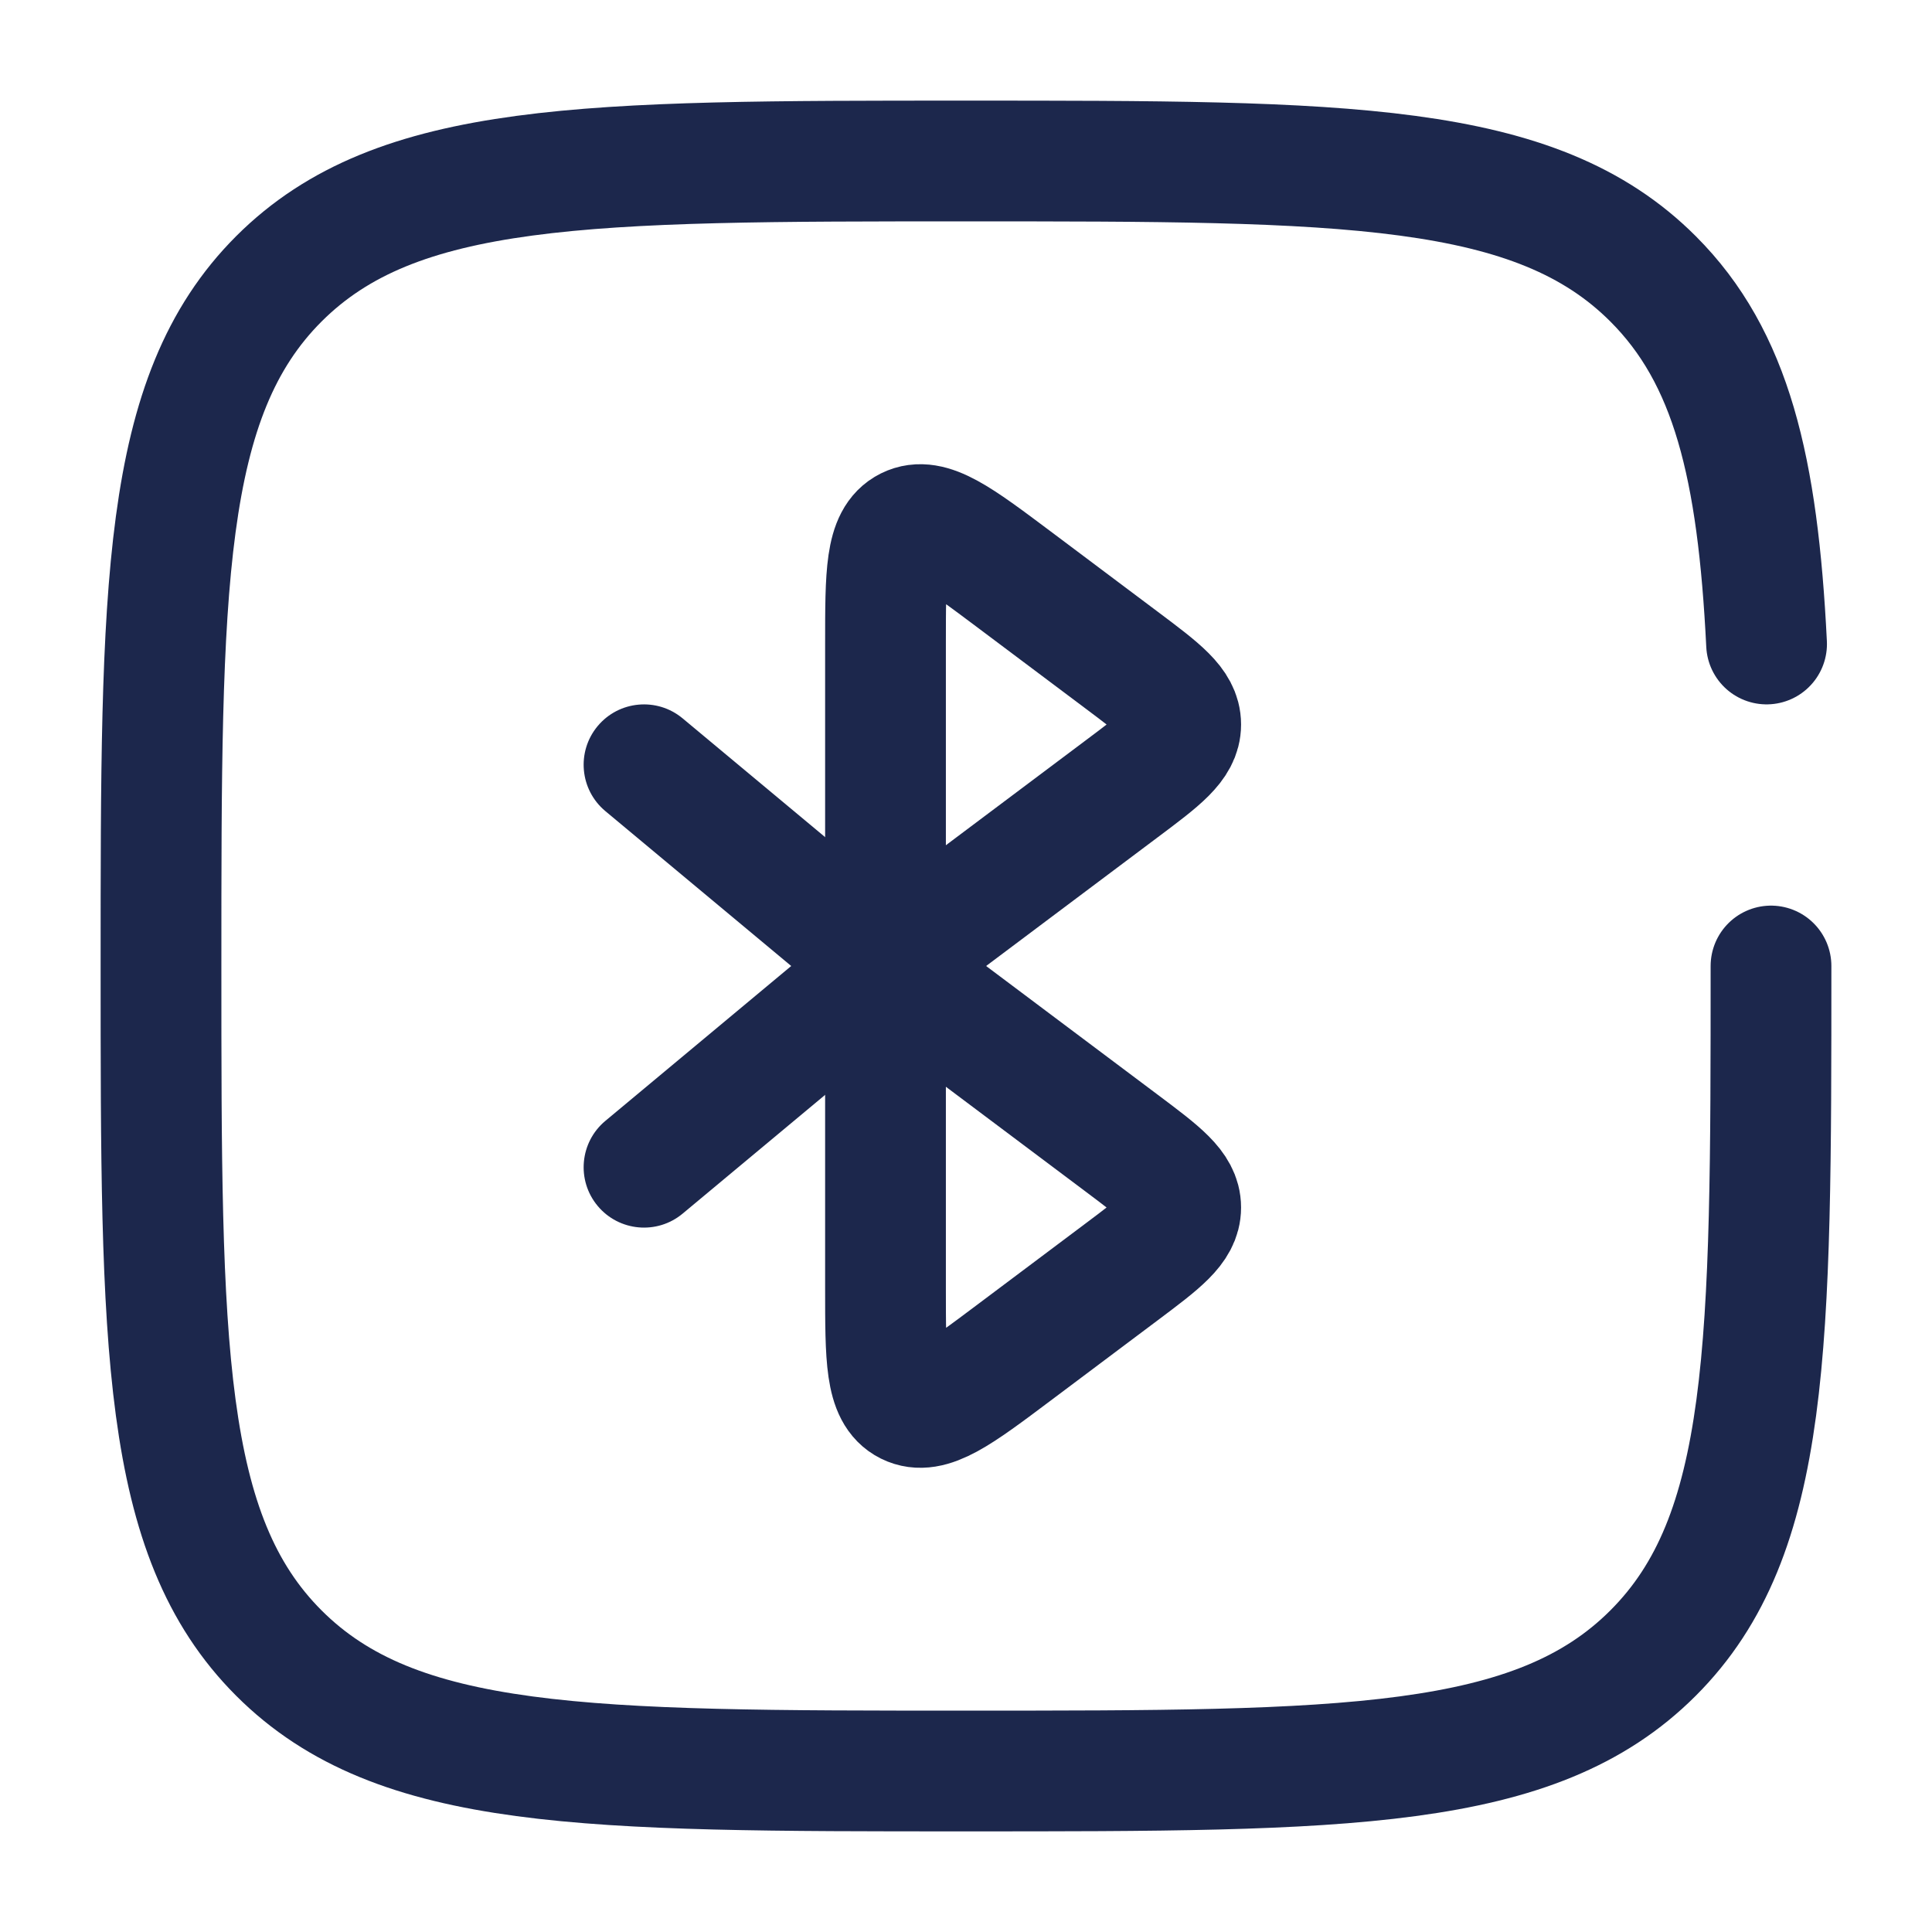 <?xml version="1.0" encoding="utf-8"?><!-- Uploaded to: SVG Repo, www.svgrepo.com, Generator: SVG Repo Mixer Tools -->
<svg width="800px" height="800px" viewBox="0 0 24 24" fill="none" xmlns="http://www.w3.org/2000/svg">
<path d="M13.933 9.8L11 12V8C11 7.128 11 6.691 11.276 6.553C11.553 6.415 11.902 6.677 12.6 7.2L13.933 8.2C14.422 8.567 14.667 8.75 14.667 9C14.667 9.25 14.422 9.434 13.933 9.8Z" stroke="#1C274C" stroke-width="1.5"/>
<path d="M13.933 15.8L12.6 16.8C11.902 17.324 11.553 17.585 11.276 17.447C11 17.309 11 16.873 11 16V12L13.933 14.2C14.422 14.567 14.667 14.75 14.667 15C14.667 15.25 14.422 15.433 13.933 15.8Z" stroke="#1C274C" stroke-width="1.5"/>
<path d="M8.48 8.924C8.162 8.659 7.689 8.702 7.424 9.02C7.159 9.338 7.202 9.811 7.52 10.076L8.48 8.924ZM11.48 11.424L8.48 8.924L7.52 10.076L10.52 12.576L11.48 11.424Z" fill="#1C274C"/>
<path d="M8.48 15.076C8.162 15.341 7.689 15.298 7.424 14.98C7.159 14.662 7.202 14.189 7.52 13.924L8.48 15.076ZM11.48 12.576L8.48 15.076L7.52 13.924L10.52 11.424L11.48 12.576Z" fill="#1C274C"/>
<path d="M22 12C22 16.714 22 19.071 20.535 20.535C19.071 22 16.714 22 12 22C7.286 22 4.929 22 3.464 20.535C2 19.071 2 16.714 2 12C2 7.286 2 4.929 3.464 3.464C4.929 2 7.286 2 12 2C16.714 2 19.071 2 20.535 3.464C21.509 4.438 21.836 5.807 21.945 8" stroke="#1C274C" stroke-width="1.5" stroke-linecap="round"/>
</svg>